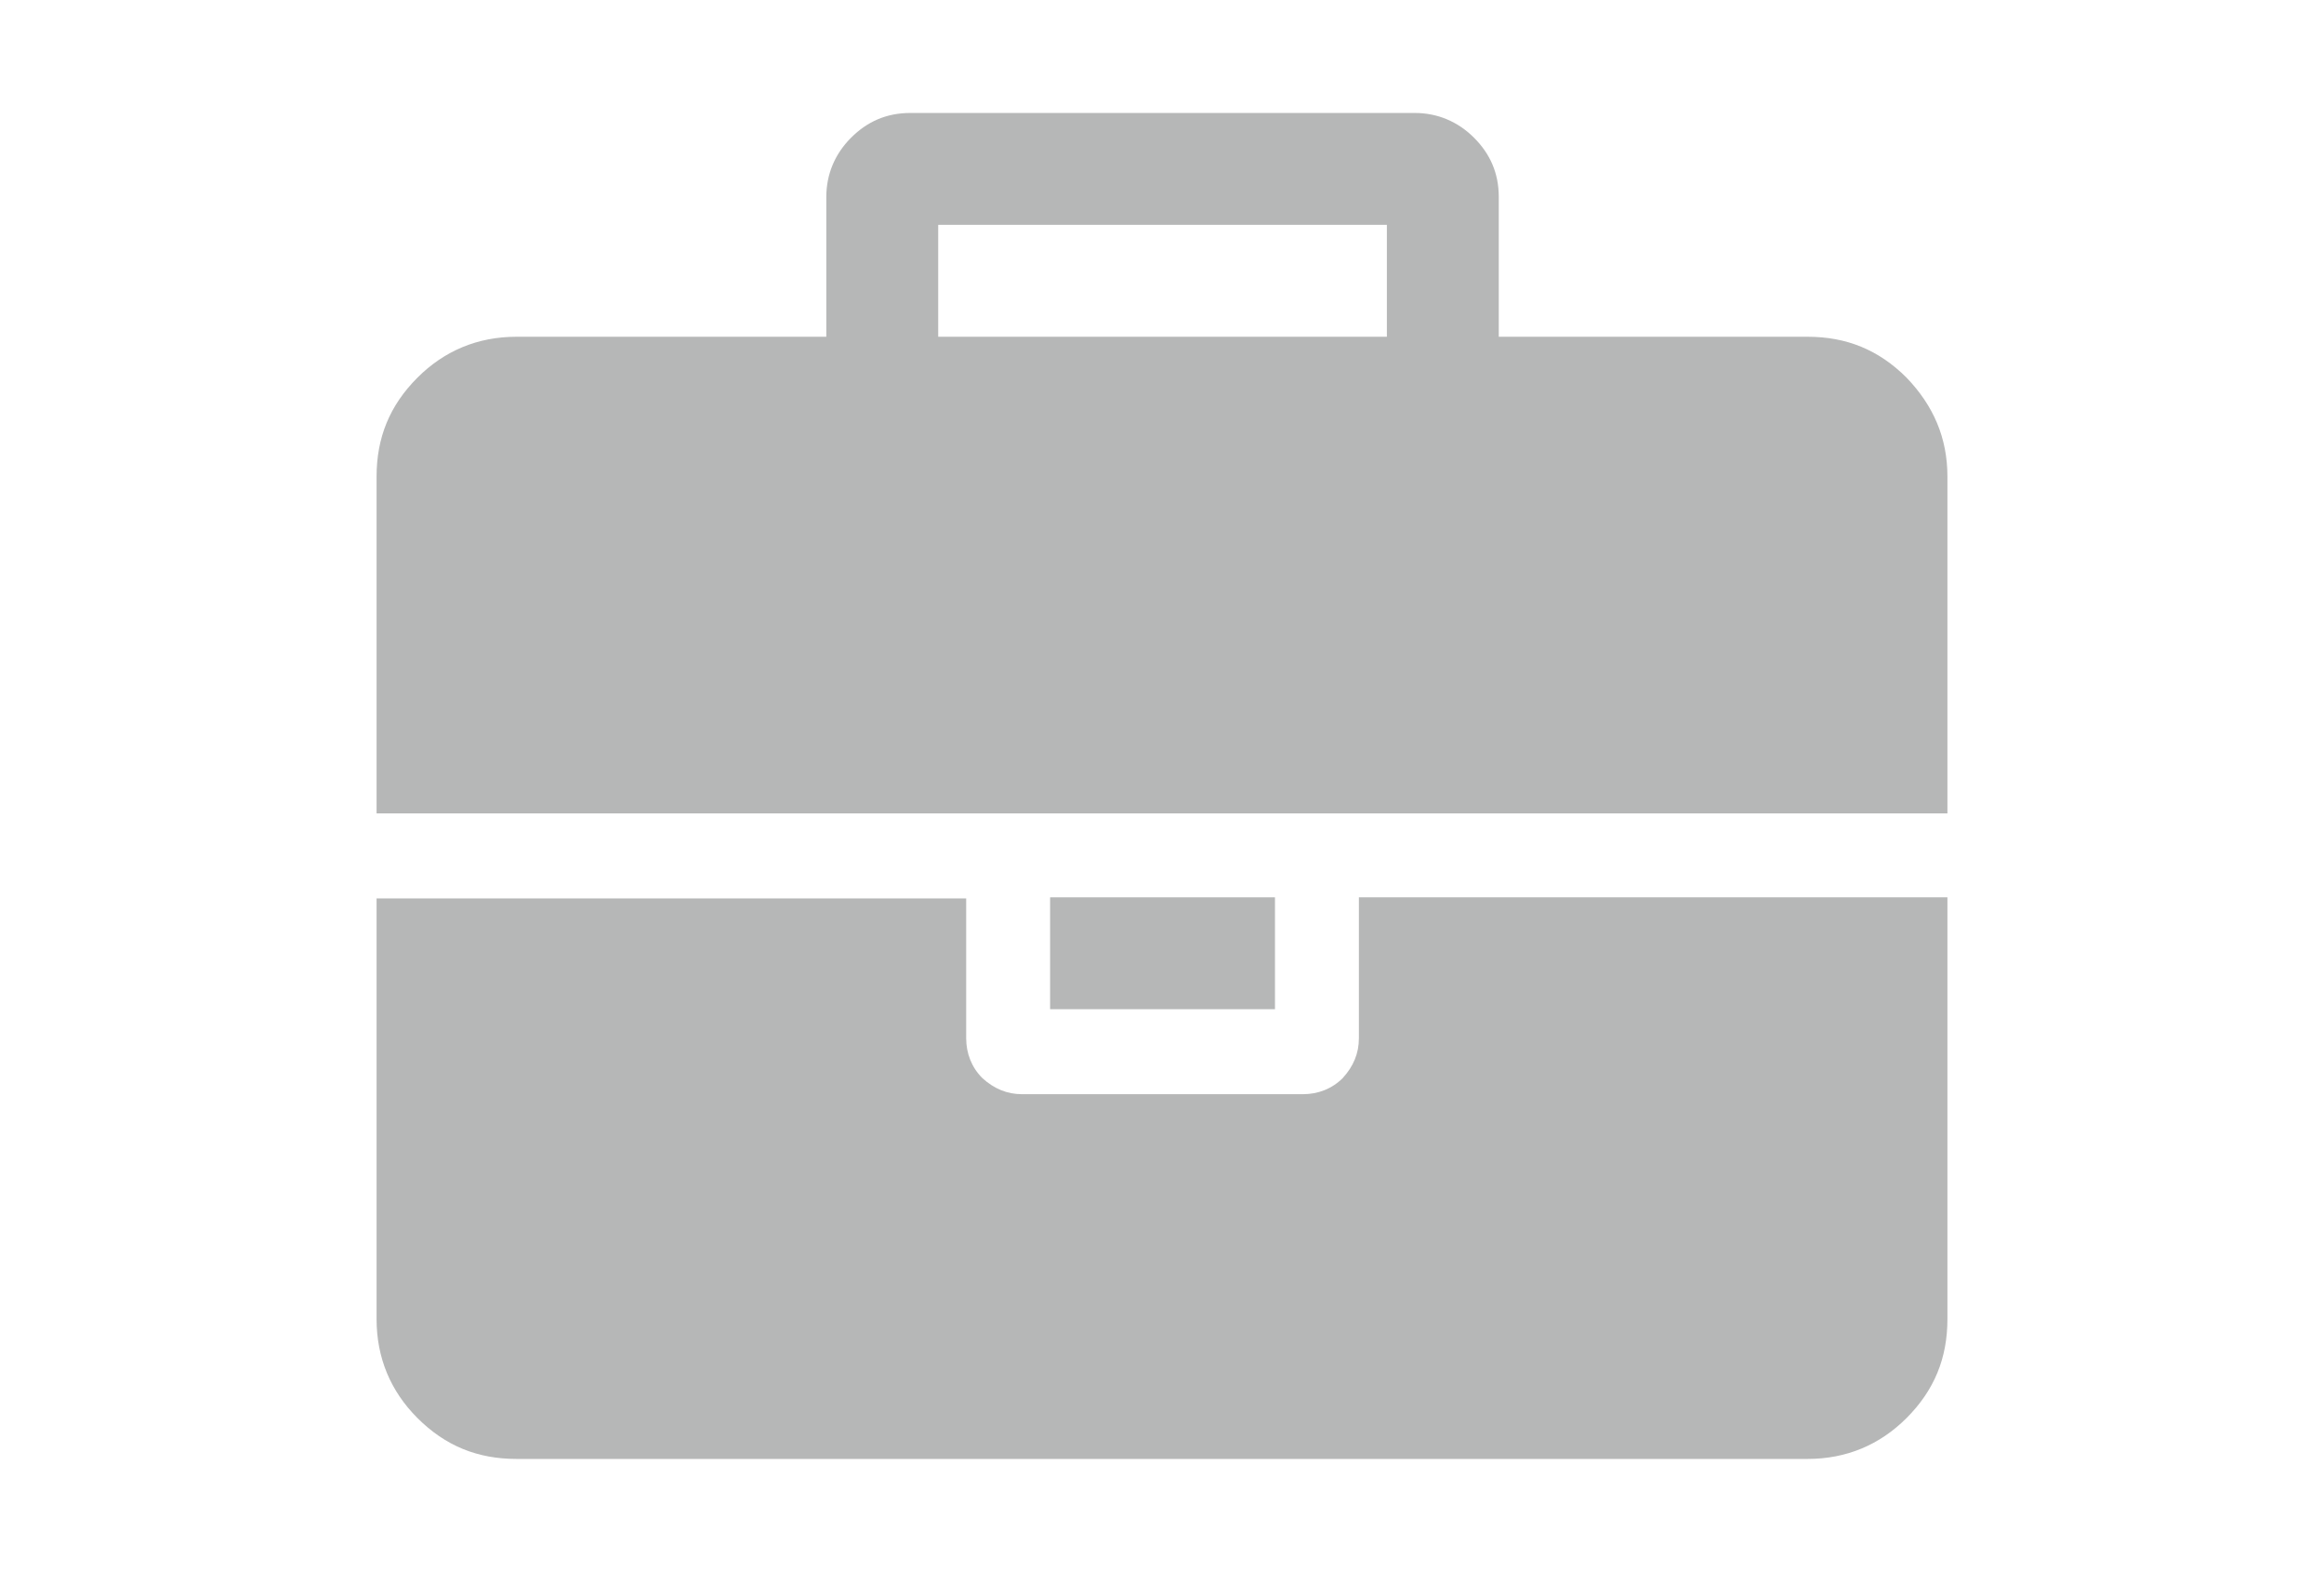 <?xml version="1.0" encoding="utf-8"?>
<!-- Generator: Adobe Illustrator 18.1.1, SVG Export Plug-In . SVG Version: 6.00 Build 0)  -->
<svg version="1.1" id="Capa_1" xmlns="http://www.w3.org/2000/svg" xmlns:xlink="http://www.w3.org/1999/xlink" x="0px" y="0px"
	 viewBox="58 -23 216 146" enable-background="new 58 -23 216 146" xml:space="preserve">
<g>
	<path fill="#B6B7B7" d="M184.3,73.5c0,1.4-0.5,2.6-1.5,3.7c-1,1-2.3,1.5-3.7,1.5H153c-1.4,0-2.6-0.5-3.7-1.5c-1-1-1.5-2.3-1.5-3.7
		v-13H93v39.1c0,3.6,1.3,6.7,3.8,9.2c2.6,2.6,5.6,3.8,9.2,3.8H226c3.6,0,6.7-1.3,9.2-3.8c2.6-2.6,3.8-5.6,3.8-9.2V60.4h-54.7
		L184.3,73.5L184.3,73.5z"/>
	<rect x="155.6" y="60.4" fill="#B6B7B7" width="20.9" height="10.4"/>
	<path fill="#B6B7B7" d="M235.2,12.1c-2.6-2.6-5.6-3.8-9.2-3.8h-28.7v-13c0-2.2-0.8-4-2.3-5.5c-1.5-1.5-3.4-2.3-5.5-2.3h-46.9
		c-2.2,0-4,0.8-5.5,2.3s-2.3,3.4-2.3,5.5v13H106c-3.6,0-6.7,1.3-9.2,3.8c-2.6,2.6-3.8,5.6-3.8,9.2v31.3h146V21.3
		C239,17.7,237.7,14.7,235.2,12.1z M186.9,8.3h-41.7V-2.1h41.7V8.3z"/>
</g>
</svg>
